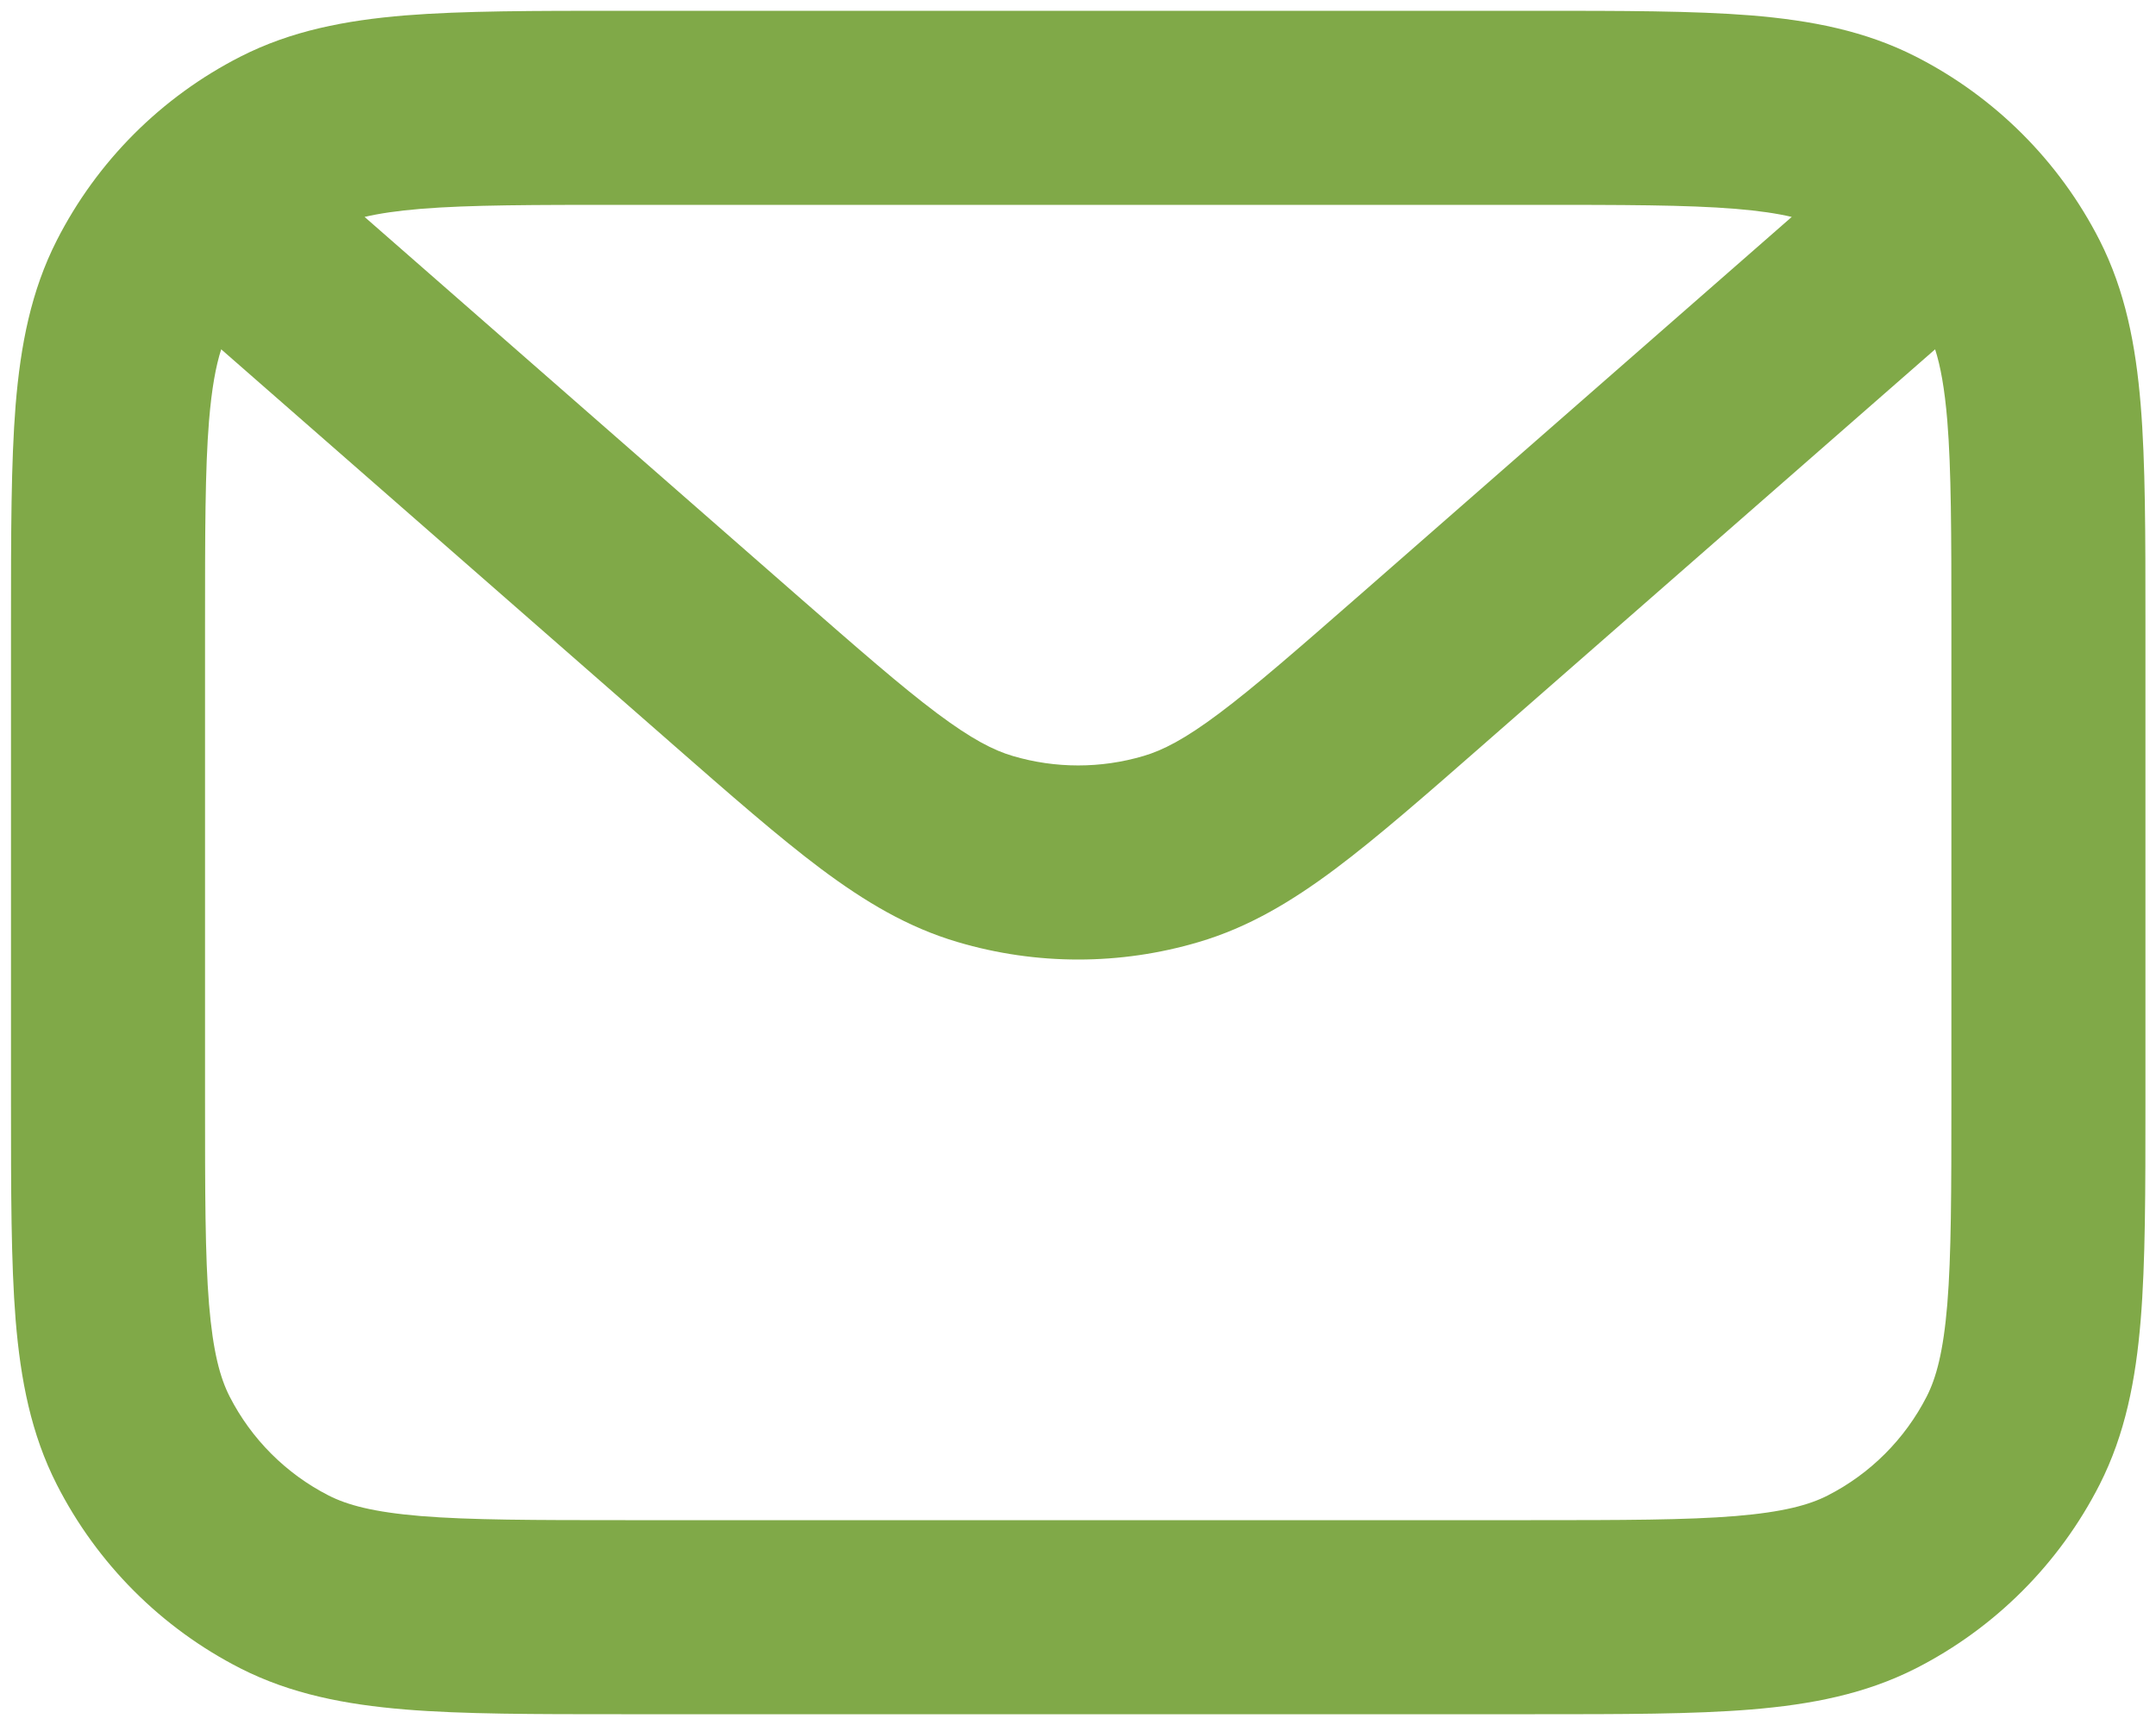 <svg width="20" height="16" viewBox="0 0 20 16" fill="none" xmlns="http://www.w3.org/2000/svg">
<path fill-rule="evenodd" clip-rule="evenodd" d="M5.802 0.1H5.764H5.764C4.956 0.1 4.295 0.1 3.758 0.143C3.202 0.189 2.7 0.286 2.231 0.525C1.497 0.899 0.901 1.495 0.527 2.229C0.288 2.698 0.191 3.2 0.145 3.756C0.102 4.293 0.102 4.954 0.102 5.762V5.762V5.8V10.2V10.237V10.237C0.102 11.045 0.102 11.706 0.145 12.243C0.191 12.799 0.288 13.301 0.527 13.77C0.901 14.504 1.497 15.101 2.231 15.475C2.7 15.713 3.202 15.81 3.758 15.856C4.295 15.9 4.956 15.9 5.764 15.9H5.802H14.202H14.239C15.047 15.9 15.708 15.9 16.245 15.856C16.801 15.81 17.303 15.713 17.772 15.475C18.506 15.101 19.103 14.504 19.477 13.77C19.715 13.301 19.812 12.799 19.858 12.243C19.902 11.706 19.902 11.045 19.902 10.237V10.2V5.8V5.762C19.902 4.954 19.902 4.293 19.858 3.756C19.812 3.2 19.715 2.698 19.477 2.229C19.103 1.495 18.506 0.899 17.772 0.525C17.303 0.286 16.801 0.189 16.245 0.143C15.708 0.1 15.047 0.1 14.239 0.1H14.239H14.202H5.802ZM3.382 2.012C3.518 1.98 3.686 1.955 3.904 1.937C4.36 1.9 4.947 1.9 5.802 1.9H14.202C15.056 1.9 15.644 1.9 16.099 1.937C16.317 1.955 16.485 1.98 16.621 2.012L12.612 5.52C12.034 6.025 11.638 6.371 11.309 6.617C10.989 6.857 10.785 6.96 10.608 7.012C10.212 7.129 9.791 7.129 9.395 7.012C9.218 6.96 9.015 6.857 8.694 6.617C8.365 6.371 7.969 6.025 7.391 5.52L3.382 2.012ZM2.052 3.24C2.002 3.395 1.964 3.602 1.939 3.903C1.902 4.358 1.902 4.945 1.902 5.8V10.2C1.902 11.055 1.902 11.642 1.939 12.097C1.976 12.541 2.042 12.78 2.13 12.953C2.332 13.348 2.653 13.669 3.048 13.871C3.221 13.959 3.46 14.025 3.904 14.062C4.36 14.099 4.947 14.1 5.802 14.1H14.202C15.056 14.1 15.644 14.099 16.099 14.062C16.543 14.025 16.782 13.959 16.955 13.871C17.35 13.669 17.671 13.348 17.873 12.953C17.961 12.78 18.027 12.541 18.064 12.097C18.101 11.642 18.102 11.055 18.102 10.2V5.8C18.102 4.945 18.101 4.358 18.064 3.902C18.039 3.602 18.001 3.395 17.951 3.24L13.797 6.874L13.771 6.897C13.226 7.374 12.778 7.766 12.387 8.059C11.98 8.363 11.581 8.602 11.119 8.738C10.39 8.954 9.614 8.954 8.884 8.738C8.422 8.602 8.023 8.363 7.616 8.059C7.225 7.766 6.777 7.374 6.232 6.897L6.206 6.874L2.052 3.24Z" fill="#80A948"/>
</svg>
